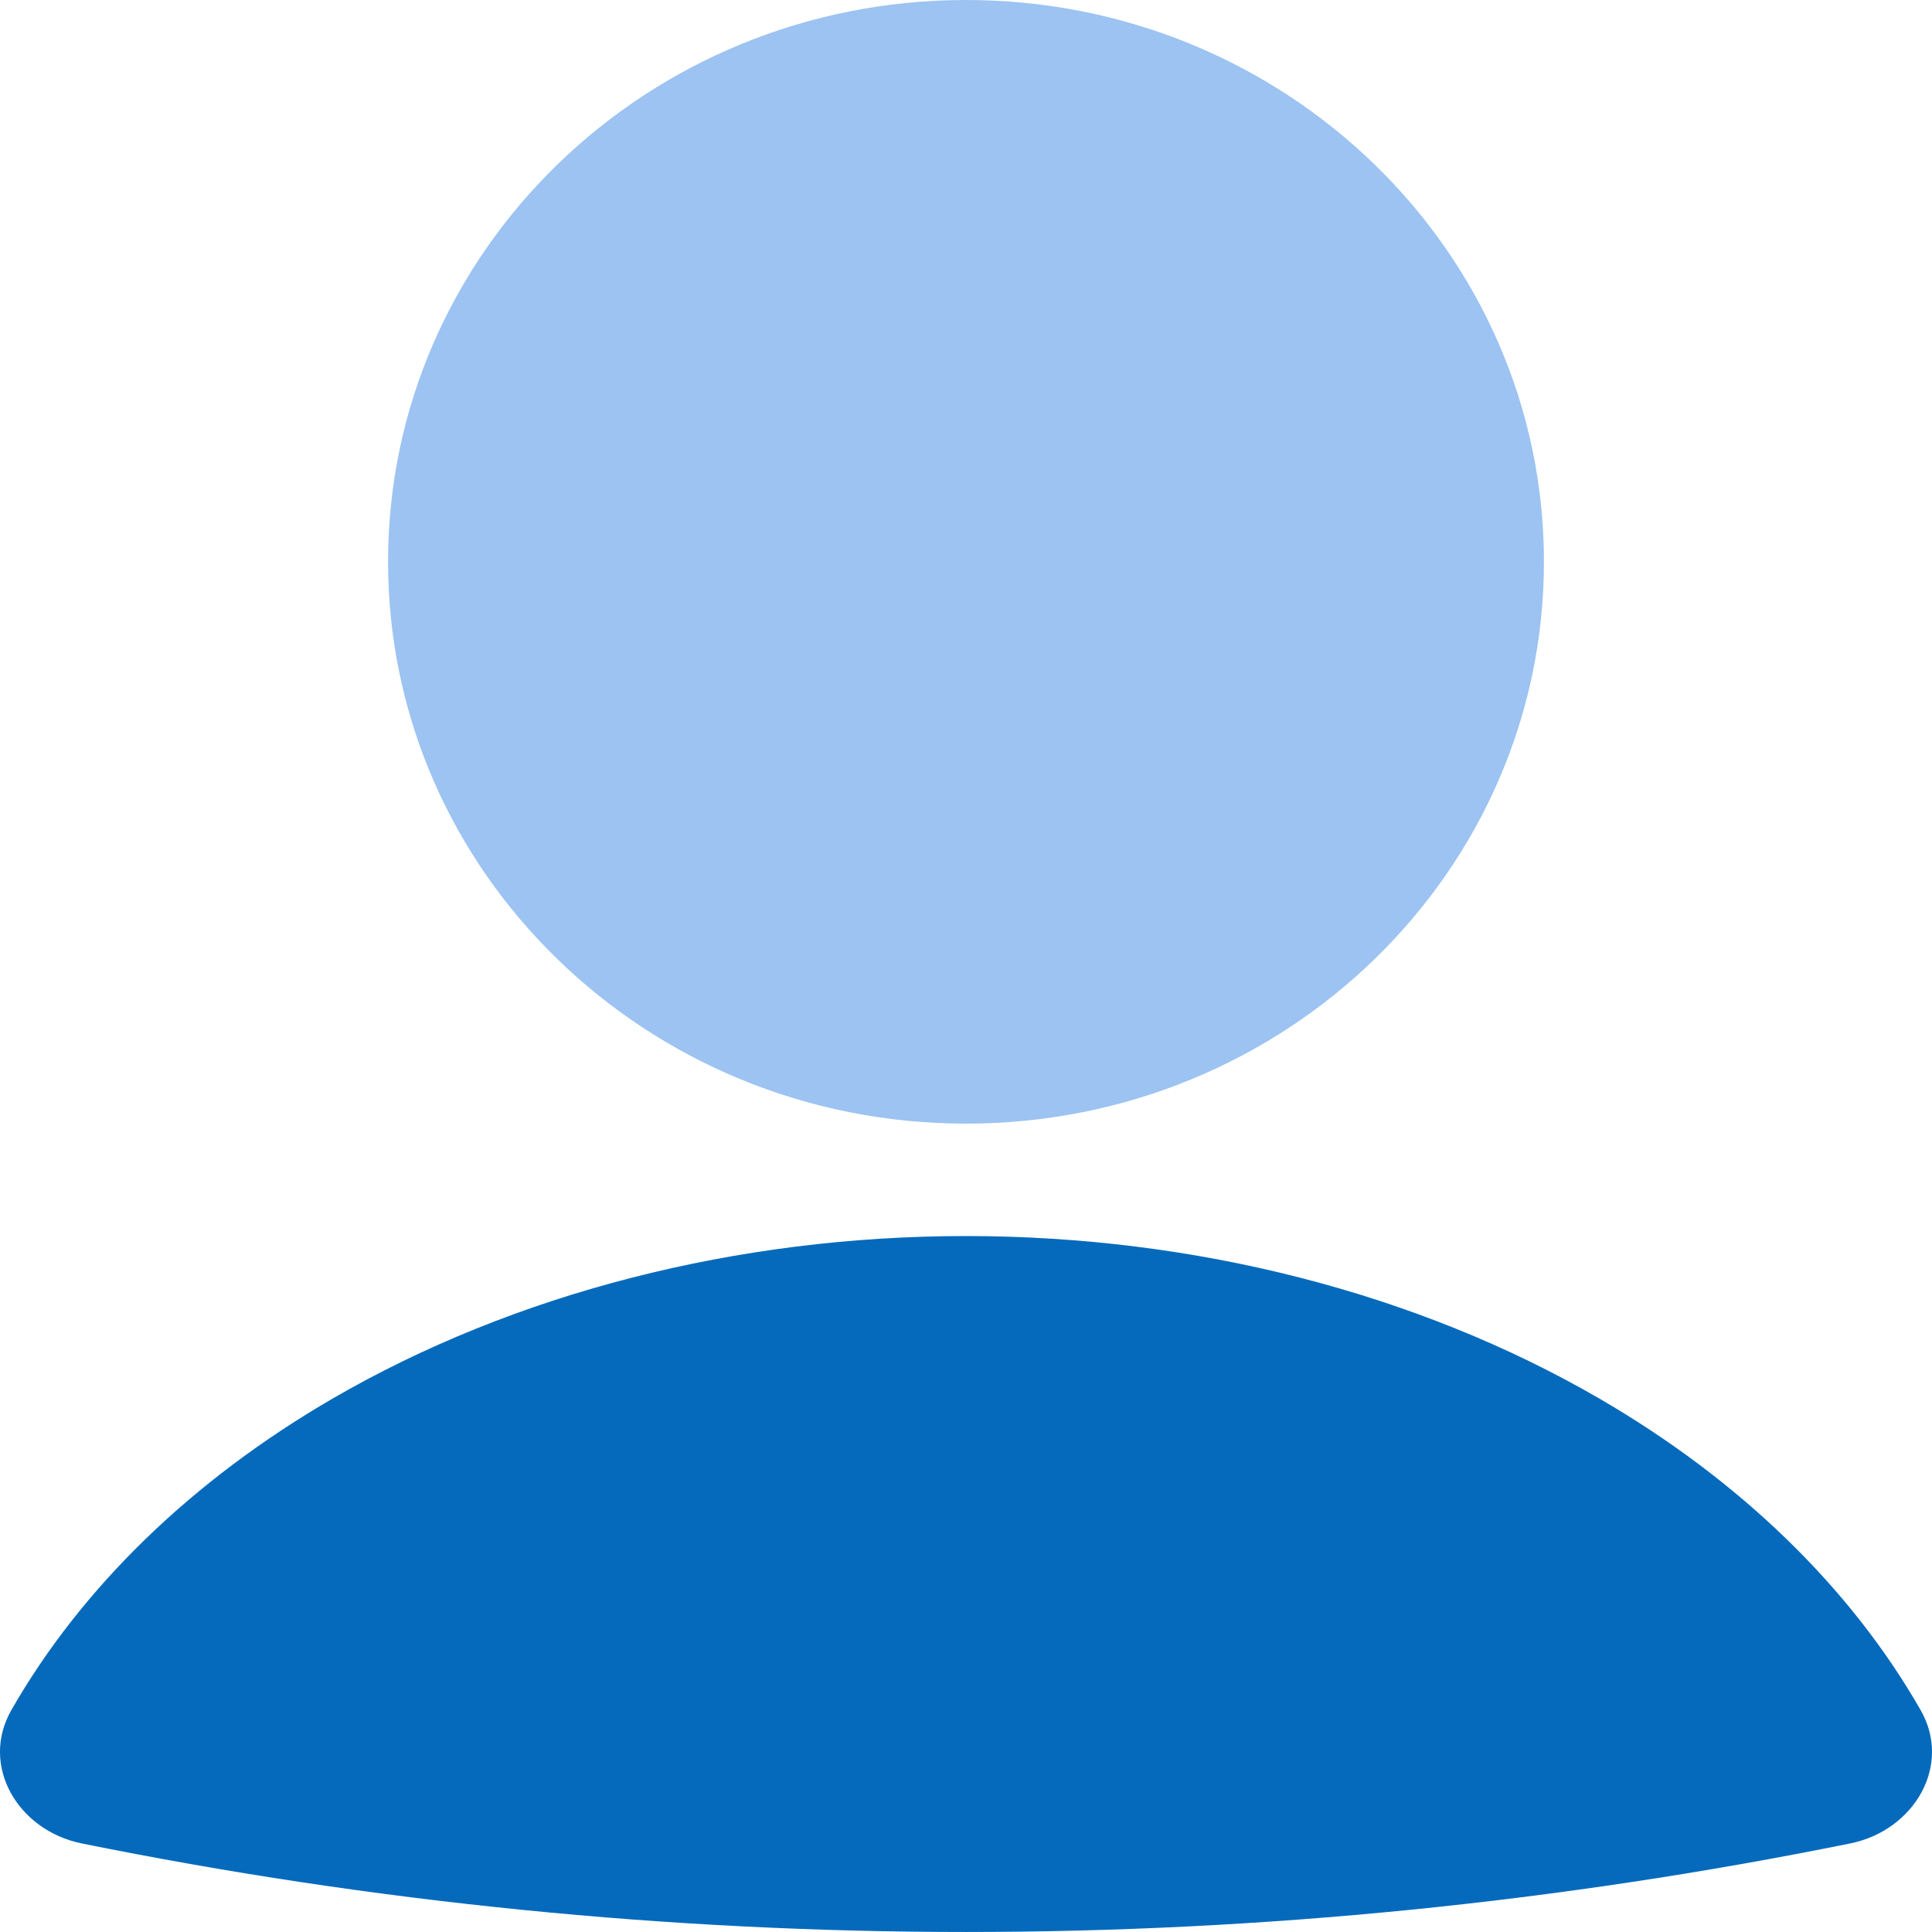 <svg width="22" height="22" viewBox="0 0 22 22" fill="none" xmlns="http://www.w3.org/2000/svg">
<path d="M21.071 20.991C21.798 20.843 22.232 20.103 21.87 19.472C21.073 18.08 19.817 16.857 18.211 15.925C16.142 14.725 13.608 14.075 11 14.075C8.392 14.075 5.858 14.725 3.789 15.925C2.183 16.857 0.927 18.08 0.13 19.472C-0.232 20.103 0.202 20.843 0.929 20.991C7.572 22.336 14.428 22.336 21.071 20.991Z" fill="#056ABB"/>
<path d="M17.581 6.397C17.581 9.931 14.634 12.795 11 12.795C7.366 12.795 4.419 9.931 4.419 6.397C4.419 2.864 7.366 0 11 0C14.634 0 17.581 2.864 17.581 6.397Z" fill="#0064DA" fill-opacity="0.39"/>
</svg>
